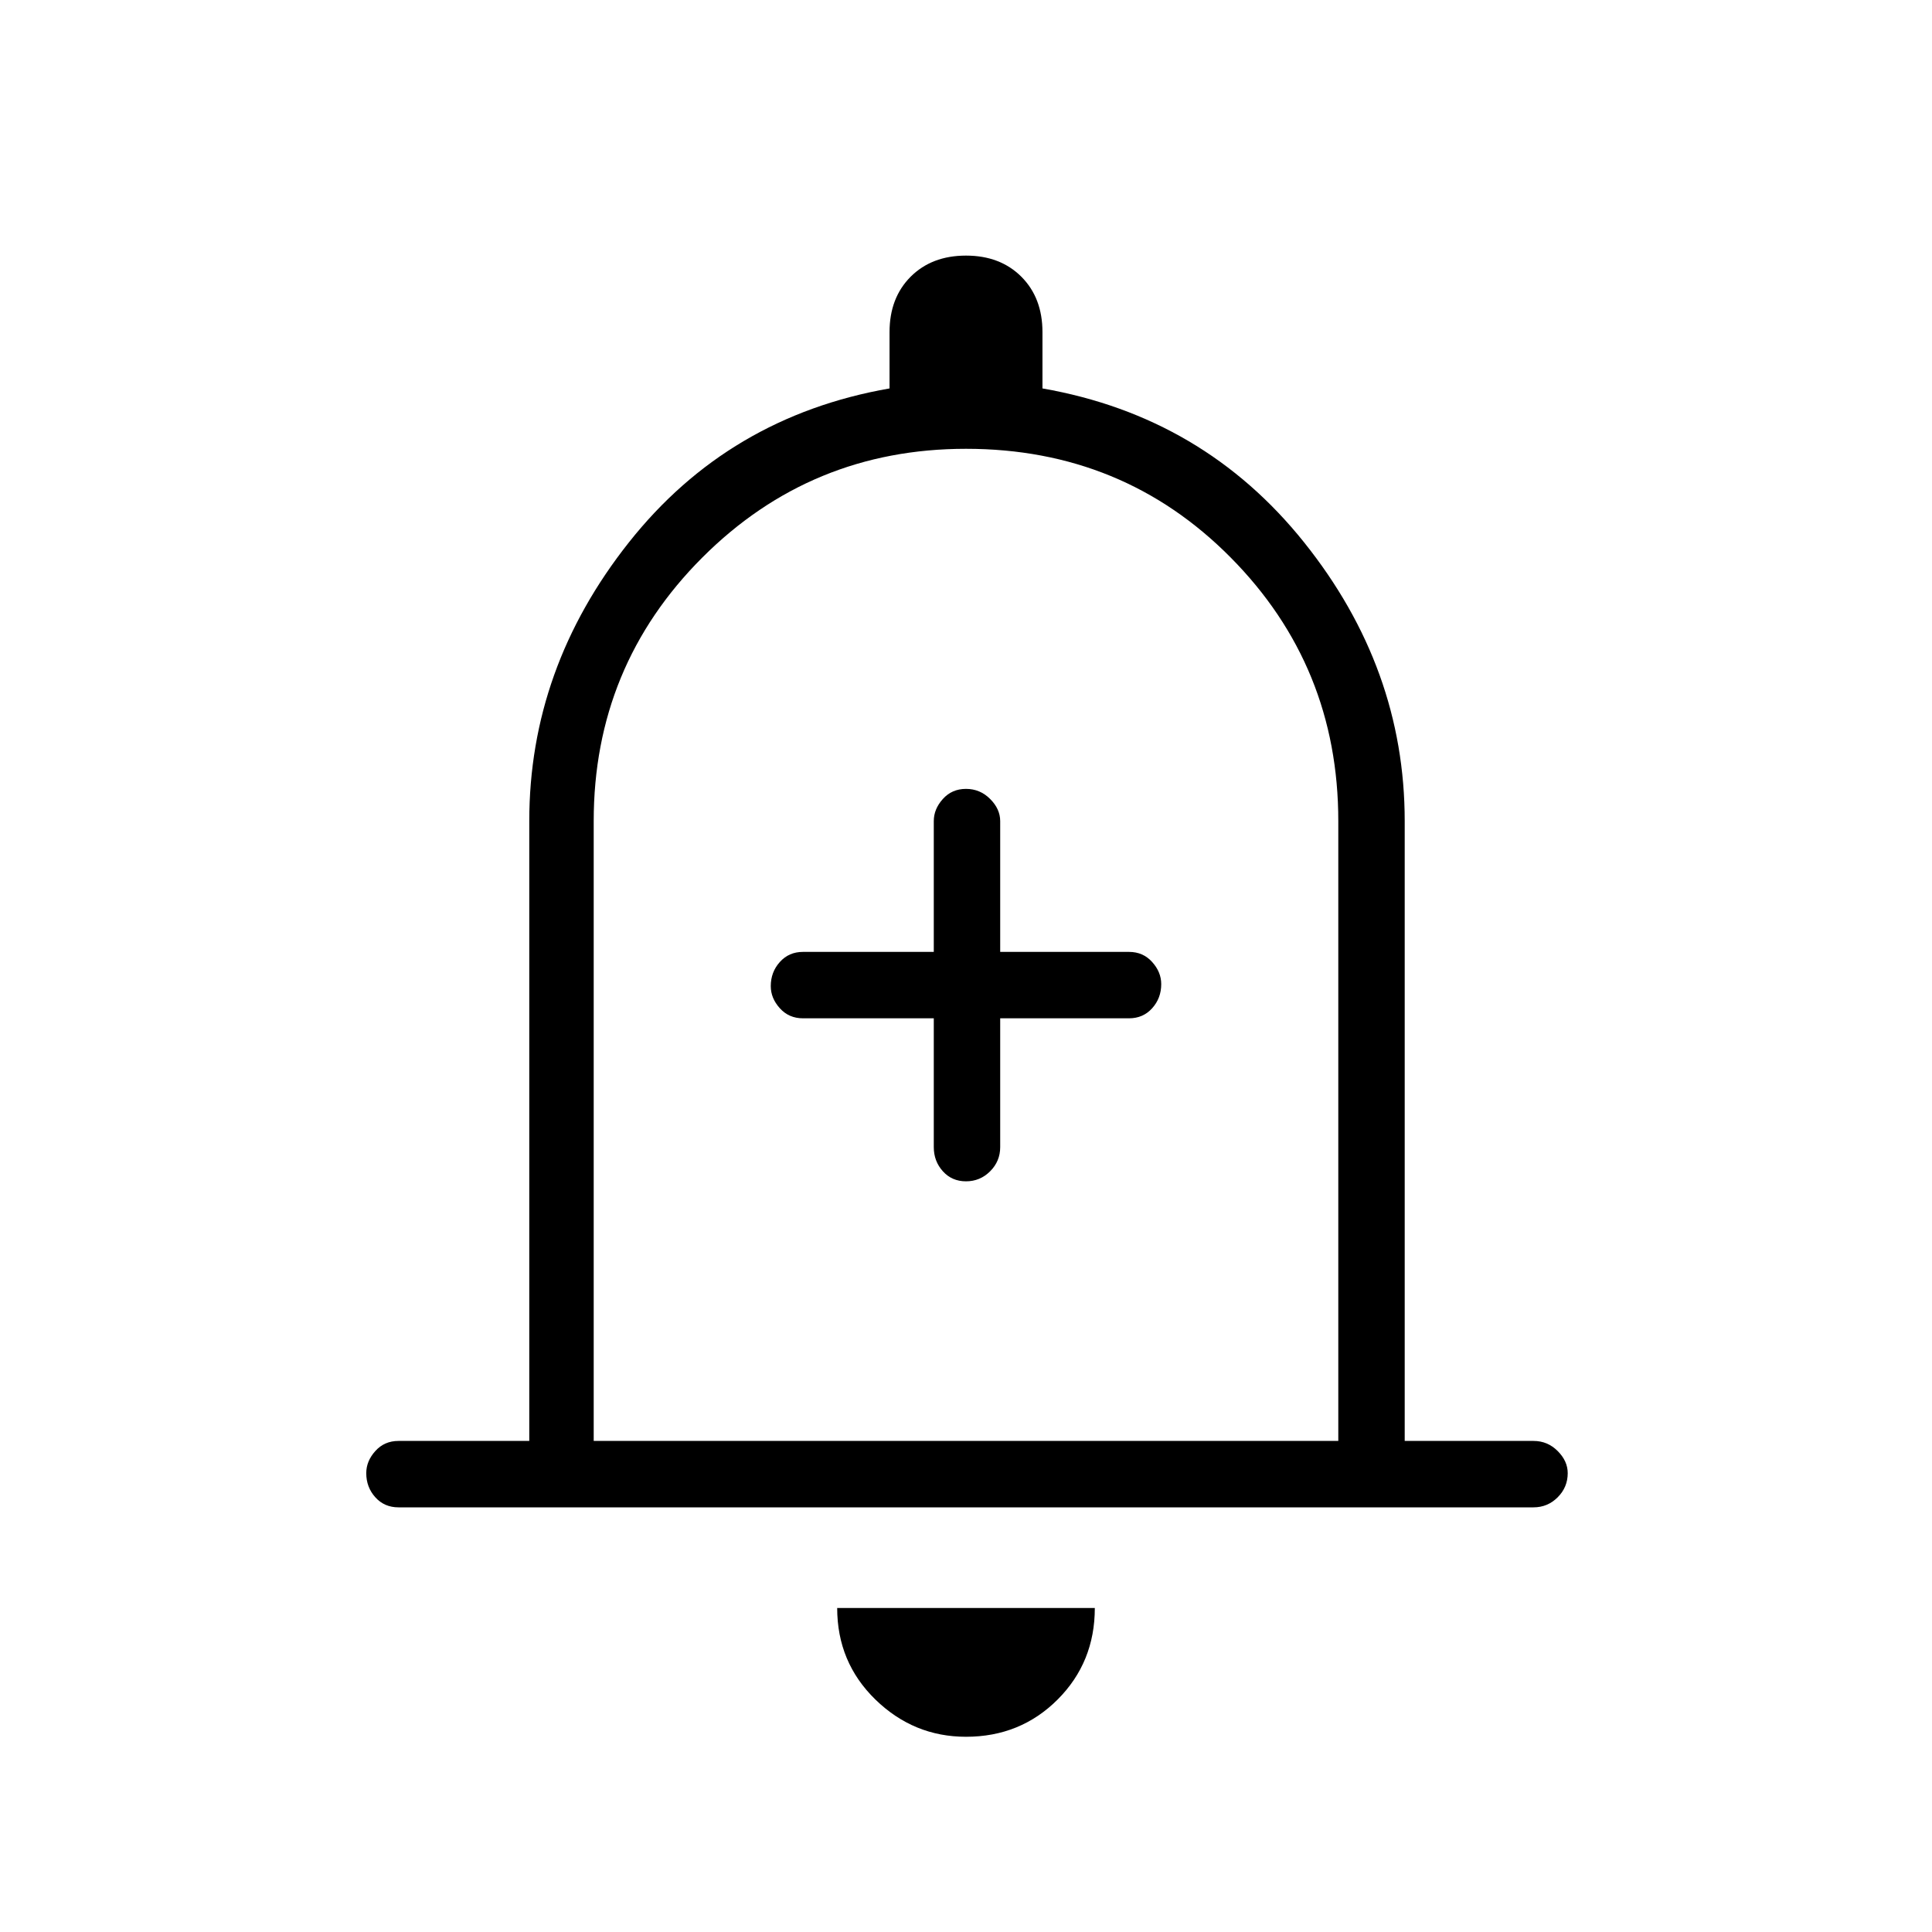 <svg xmlns="http://www.w3.org/2000/svg" height="40" width="40"><path d="M20 24.458Q20.292 24.458 20.5 24.25Q20.708 24.042 20.708 23.75V21.083H23.375Q23.667 21.083 23.854 20.875Q24.042 20.667 24.042 20.375Q24.042 20.125 23.854 19.917Q23.667 19.708 23.375 19.708H20.708V17Q20.708 16.75 20.5 16.542Q20.292 16.333 20 16.333Q19.708 16.333 19.521 16.542Q19.333 16.75 19.333 17V19.708H16.625Q16.333 19.708 16.146 19.917Q15.958 20.125 15.958 20.417Q15.958 20.667 16.146 20.875Q16.333 21.083 16.625 21.083H19.333V23.75Q19.333 24.042 19.521 24.25Q19.708 24.458 20 24.458ZM8.25 31.208Q7.958 31.208 7.771 31Q7.583 30.792 7.583 30.5Q7.583 30.25 7.771 30.042Q7.958 29.833 8.25 29.833H10.958V17Q10.958 13.833 13.021 11.229Q15.083 8.625 18.417 8.042V6.875Q18.417 6.167 18.854 5.729Q19.292 5.292 20 5.292Q20.708 5.292 21.146 5.729Q21.583 6.167 21.583 6.875V8.042Q24.917 8.625 27 11.229Q29.083 13.833 29.083 17V29.833H31.75Q32.042 29.833 32.25 30.042Q32.458 30.25 32.458 30.5Q32.458 30.792 32.25 31Q32.042 31.208 31.75 31.208ZM20 19.625Q20 19.625 20 19.625Q20 19.625 20 19.625Q20 19.625 20 19.625Q20 19.625 20 19.625ZM20 35.958Q18.917 35.958 18.125 35.188Q17.333 34.417 17.333 33.292H22.667Q22.667 34.417 21.896 35.188Q21.125 35.958 20 35.958ZM12.292 29.833H27.708V17Q27.708 13.792 25.479 11.542Q23.25 9.292 20 9.292Q16.792 9.292 14.542 11.542Q12.292 13.792 12.292 17Z"/></svg>